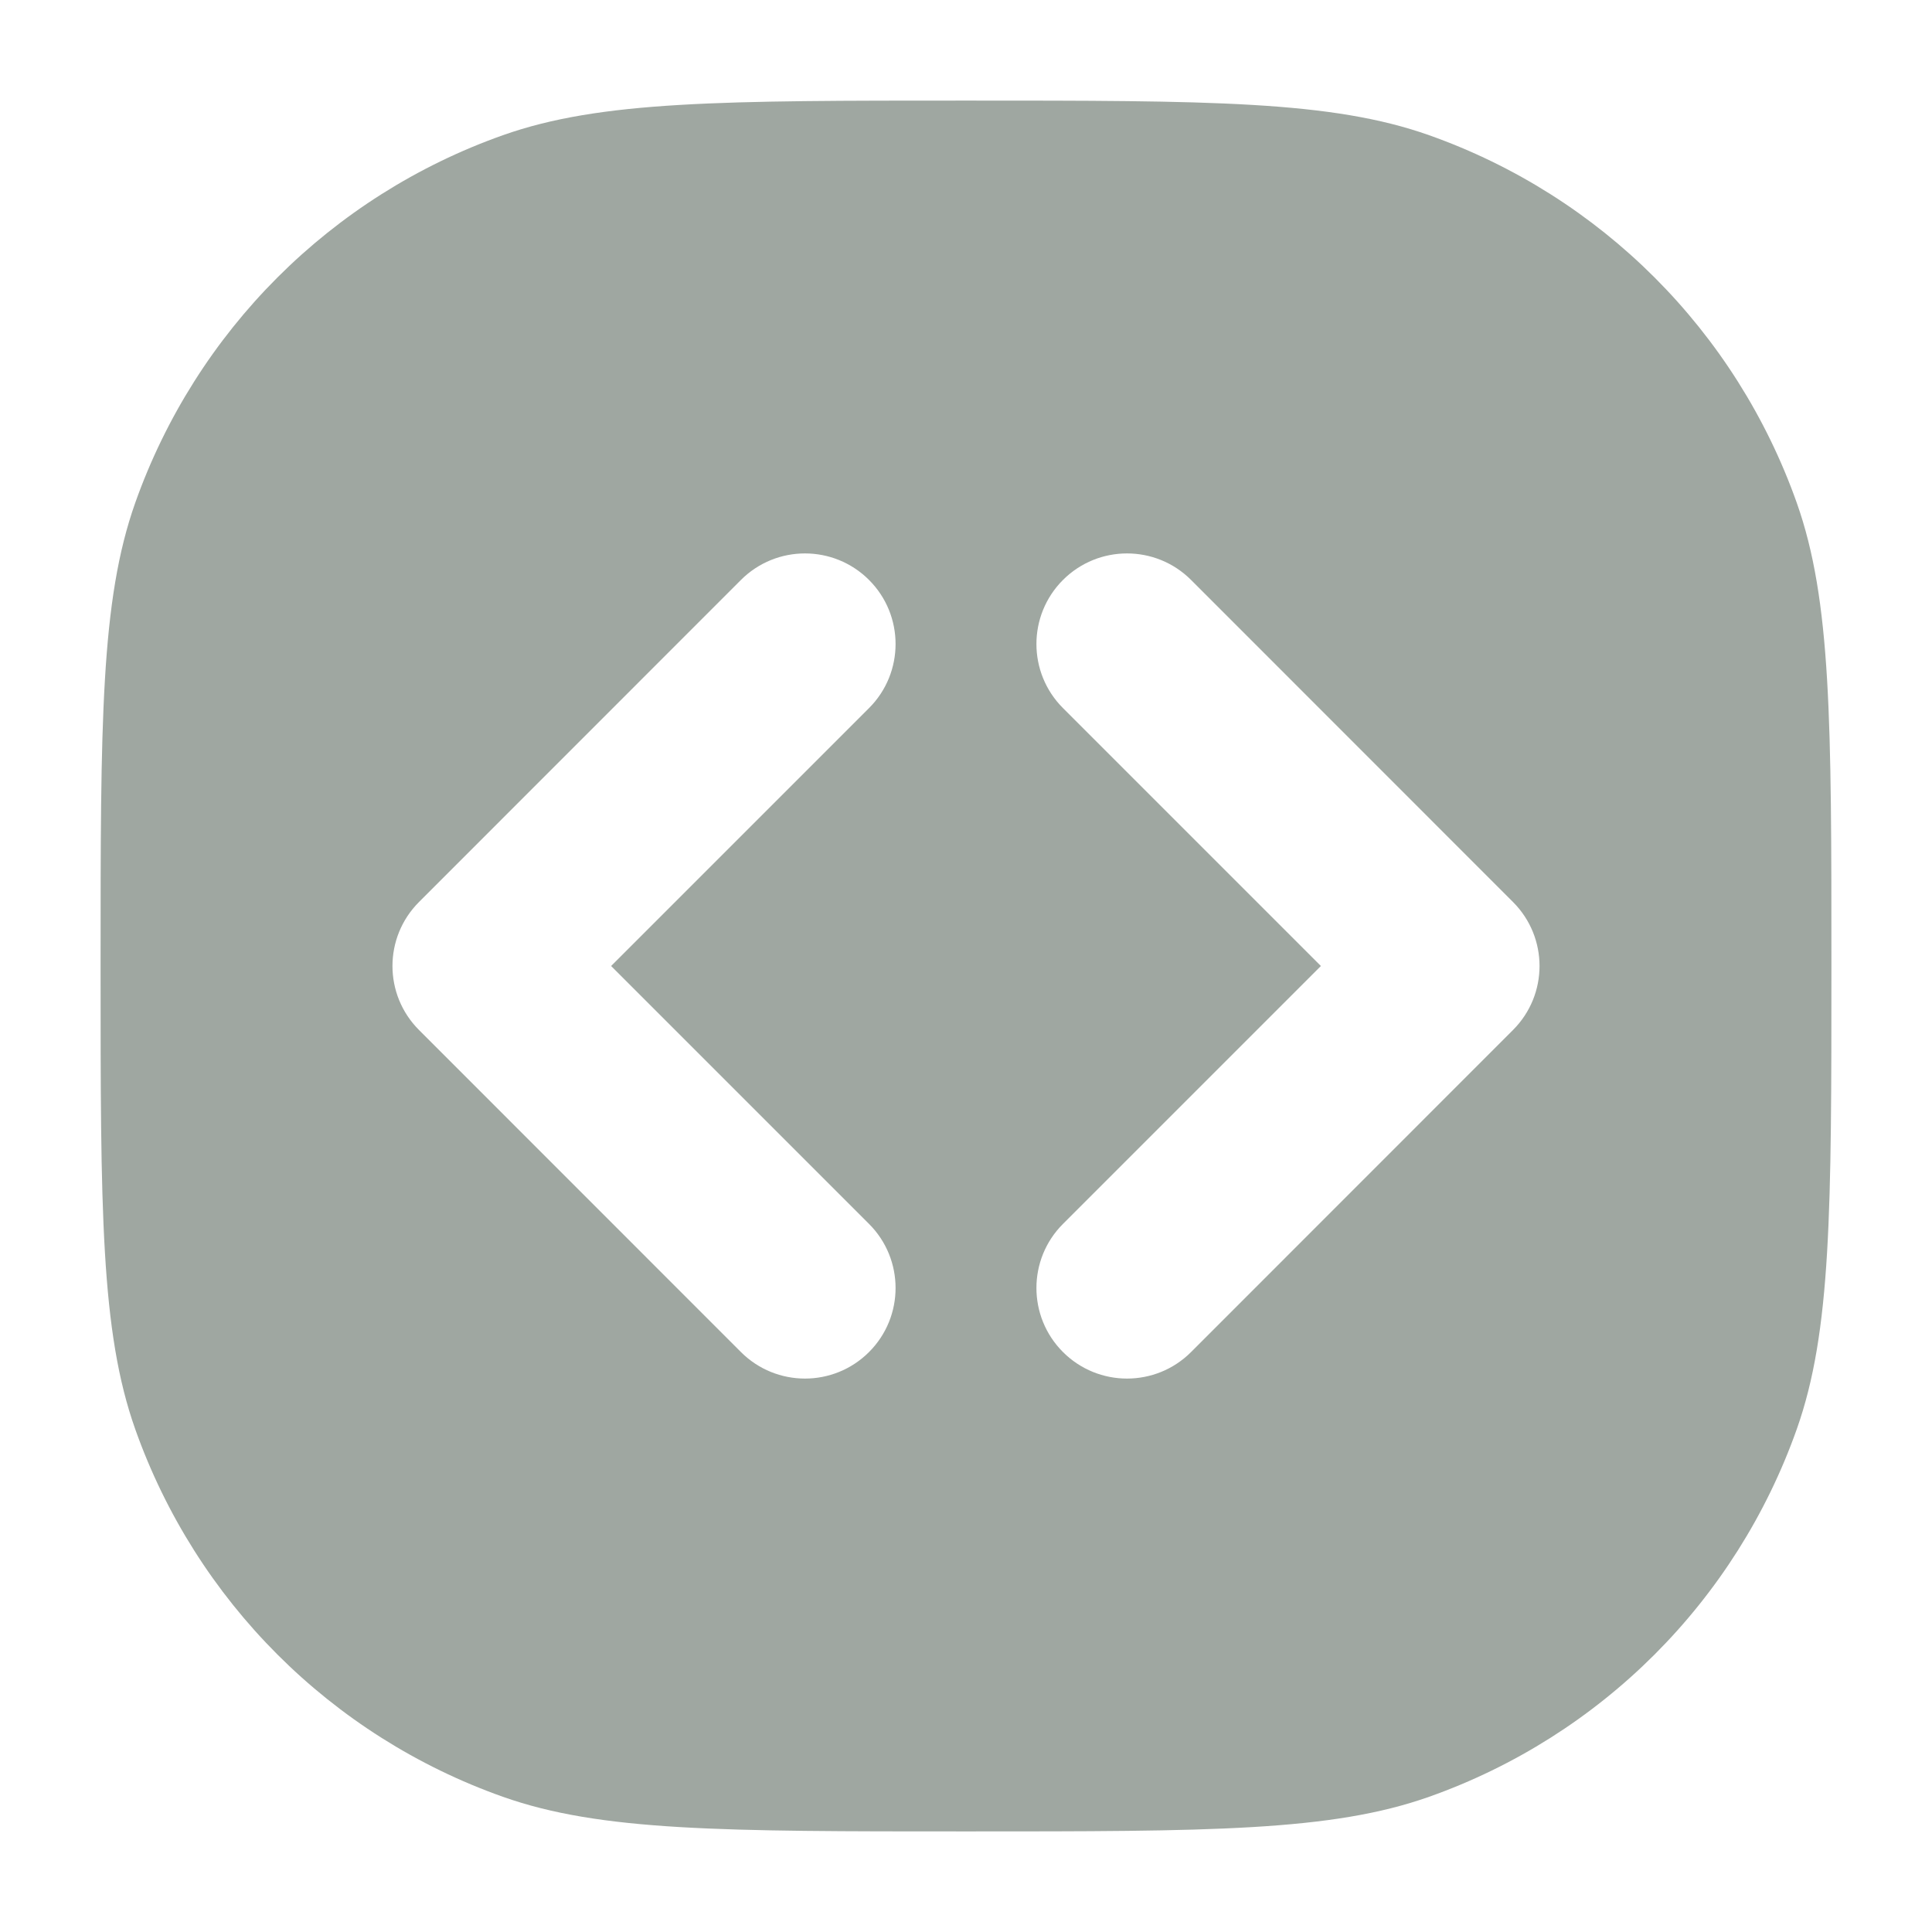 <svg width="16" height="16" viewBox="0 0 16 16" fill="none" xmlns="http://www.w3.org/2000/svg">
<path fill-rule="evenodd" clip-rule="evenodd" d="M4.164 1.12C4.974 0.833 5.983 0.833 8 0.833C10.017 0.833 11.026 0.833 11.836 1.12C13.258 1.624 14.376 2.742 14.88 4.164C15.167 4.974 15.167 5.983 15.167 8C15.167 10.017 15.167 11.026 14.88 11.836C14.376 13.258 13.258 14.376 11.836 14.88C11.026 15.167 10.017 15.167 8 15.167C5.983 15.167 4.974 15.167 4.164 14.88C2.742 14.376 1.624 13.258 1.12 11.836C0.833 11.026 0.833 10.017 0.833 8C0.833 5.983 0.833 4.974 1.12 4.164C1.624 2.742 2.742 1.624 4.164 1.12ZM7.197 5.864C7.49 5.571 7.49 5.096 7.197 4.803C6.904 4.51 6.429 4.51 6.136 4.803L3.47 7.47C3.177 7.763 3.177 8.237 3.47 8.53L6.136 11.197C6.429 11.49 6.904 11.49 7.197 11.197C7.49 10.904 7.49 10.429 7.197 10.136L5.061 8L7.197 5.864ZM9.864 4.803C9.571 4.51 9.096 4.51 8.803 4.803C8.51 5.096 8.51 5.571 8.803 5.864L10.939 8L8.803 10.136C8.51 10.429 8.51 10.904 8.803 11.197C9.096 11.49 9.571 11.49 9.864 11.197L12.53 8.53C12.823 8.237 12.823 7.763 12.53 7.47L9.864 4.803Z" fill="#9FA7A1"/>
</svg>
